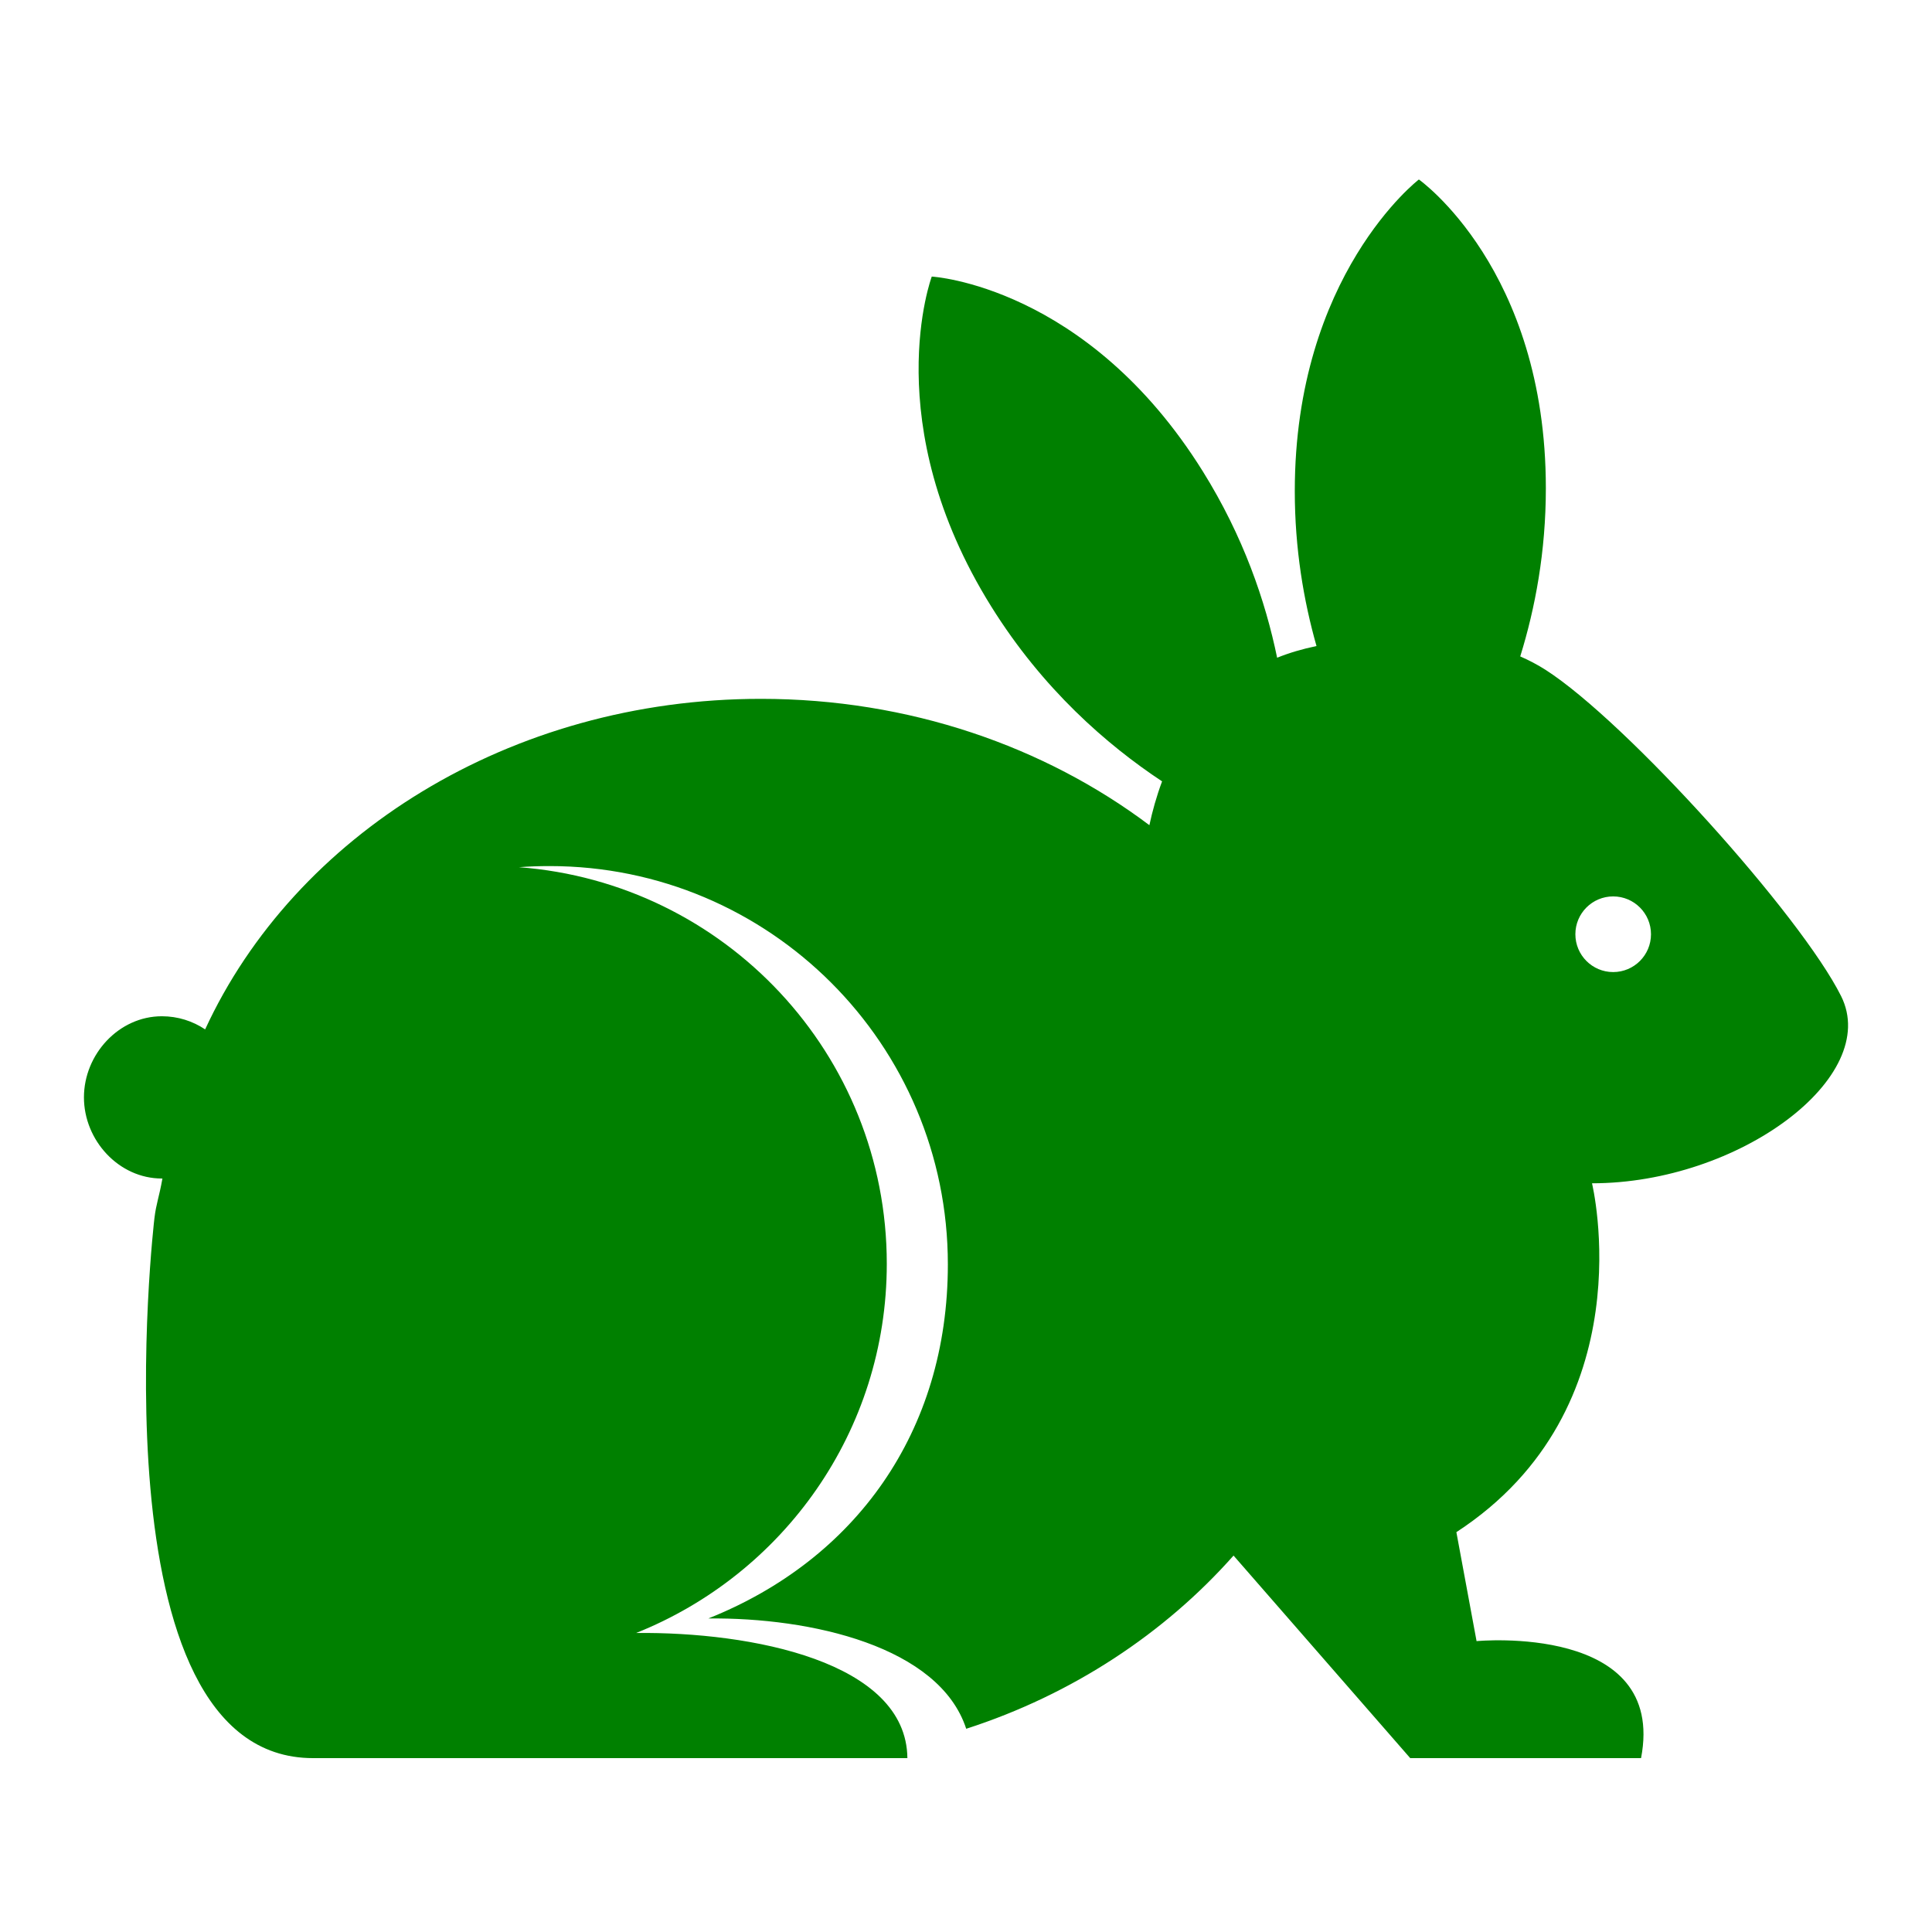 <svg xmlns="http://www.w3.org/2000/svg" xmlns:xlink="http://www.w3.org/1999/xlink" version="1.1" x="0px" y="0px" viewBox="0 0 100 100" style="enable-background:new 0 0 100 100;" xml:space="preserve" fill="green"><g><path d="M95.295,51.558c-2.091-4.181-11.101-14.188-15.282-16.877c-0.426-0.274-0.872-0.506-1.326-0.705   c0.778-2.507,1.326-5.43,1.326-8.705c0-11.352-6.572-15.981-6.572-15.981s-6.423,4.928-6.423,16.13   c0,2.979,0.457,5.669,1.124,8.019c-0.736,0.152-1.417,0.354-2.038,0.605c-0.606-2.938-1.751-6.285-3.844-9.643   c-6.006-9.633-14.032-10.086-14.032-10.086s-2.842,7.581,3.084,17.086c2.657,4.262,5.979,7.15,8.837,9.042   c-0.291,0.78-0.504,1.551-0.657,2.268c-5.418-4.074-12.435-6.539-20.104-6.539c-13.007,0-24.141,7.075-28.77,17.109   c-0.641-0.429-1.411-0.68-2.24-0.68c-2.227,0-4.033,1.972-4.033,4.198S6.15,61,8.377,61c0.01,0,0.02,0,0.03,0   c-0.178,1-0.321,1.281-0.415,2.061c0,0-3.291,27.939,8.209,27.939c8.861,0,24.193,0,30.765,0c-0.048-5-8.092-6.541-14.04-6.477   C40.527,81.486,45.9,74.098,45.9,65.413c0-10.853-8.391-19.724-19.039-20.527c0.525-0.041,1.054-0.058,1.589-0.058   c11.383,0,20.611,9.232,20.611,20.616c0,8.684-4.799,15.293-12.399,18.328c5.312-0.057,11.958,1.442,13.349,5.709   c5.507-1.774,10.288-4.957,13.837-8.965L72.993,91h11.948c1.344-7-8.514-6.056-8.514-6.056l-1.045-5.64   c9.856-6.423,7.02-18.057,7.02-18.057C90.02,61.248,97.386,55.741,95.295,51.558z M83.497,50.314c-1.08,0-1.956-0.876-1.956-1.958   s0.876-1.958,1.956-1.958c1.082,0,1.958,0.876,1.958,1.958S84.579,50.314,83.497,50.314z"></path></g></svg>